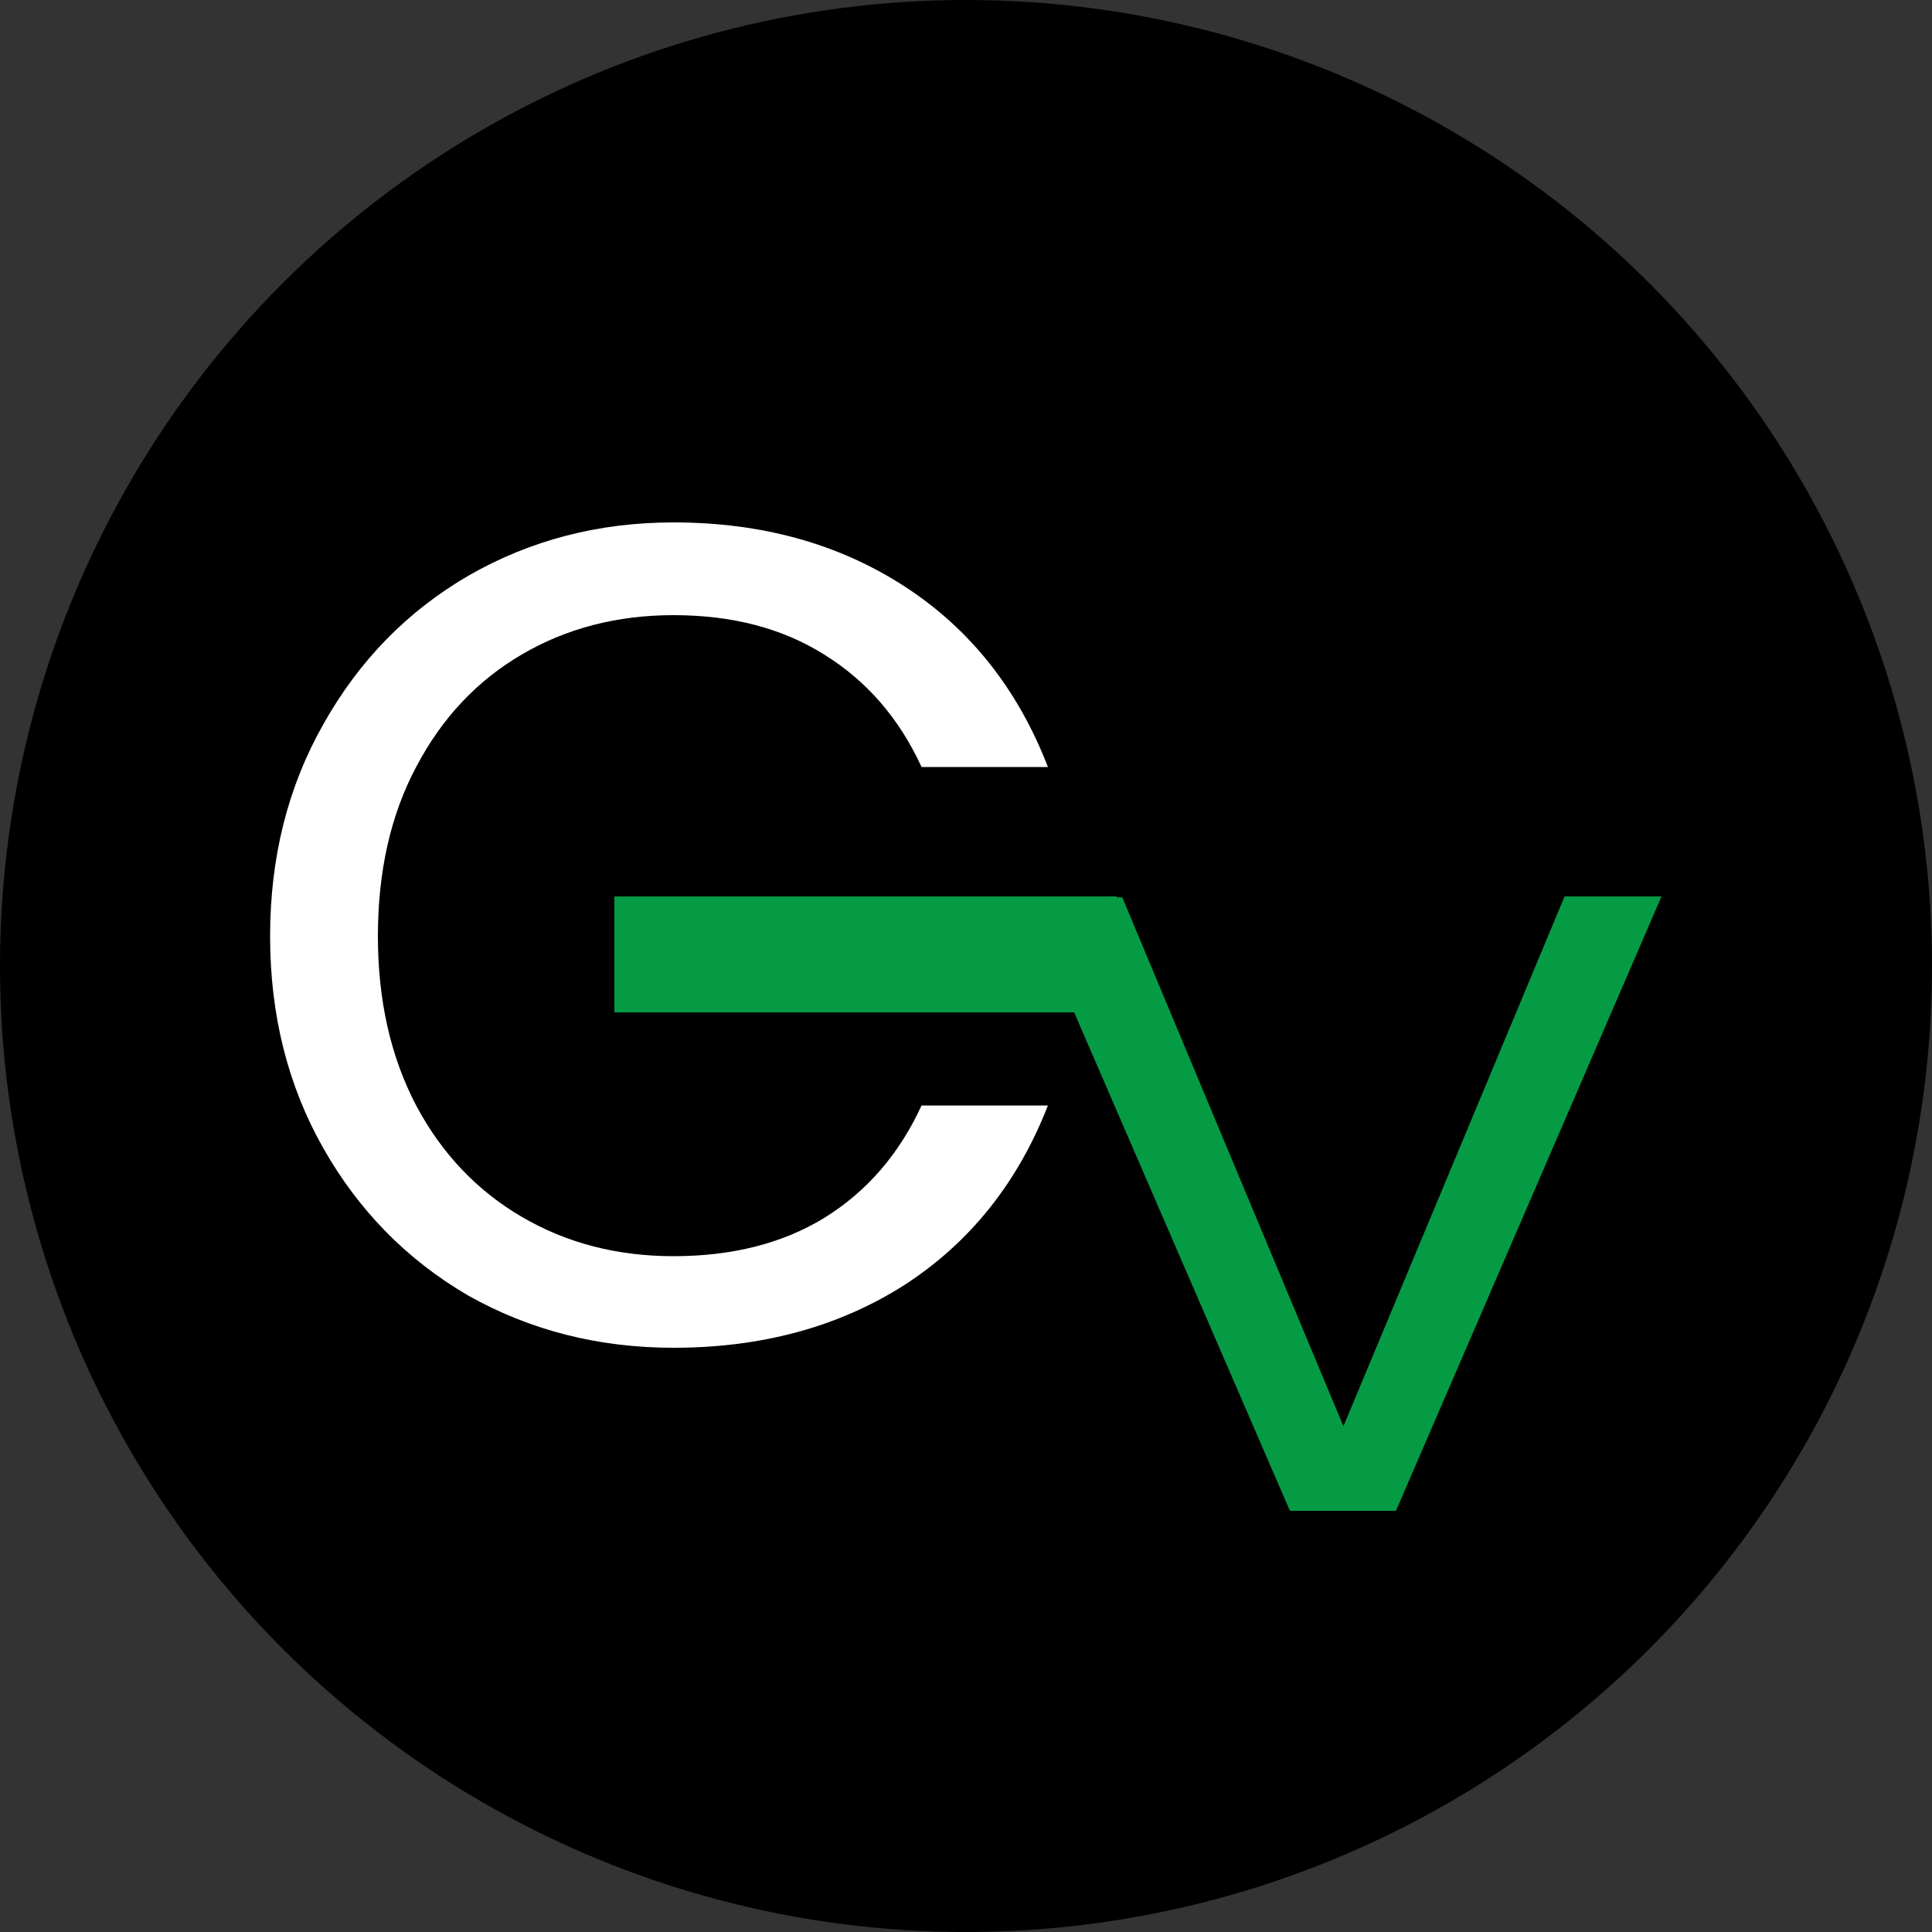 <svg width="500" height="500" viewBox="0 0 500 500" fill="none" xmlns="http://www.w3.org/2000/svg">
<rect x="0" y="0" width="500" height="500" fill="#333333" stroke="none"/>
<circle cx="250" cy="250" r="250" fill="black"/>
<path d="M69.9 242.3C69.9 221.9 74.5 203.6 83.7 187.4C92.9 171 105.4 158.2 121.2 149C137.2 139.8 154.9 135.2 174.3 135.2C197.1 135.2 217 140.7 234 151.7C251 162.7 263.4 178.3 271.2 198.5H238.5C232.7 185.9 224.3 176.2 213.3 169.4C202.5 162.6 189.5 159.2 174.3 159.2C159.7 159.2 146.6 162.6 135 169.4C123.4 176.2 114.3 185.9 107.7 198.5C101.1 210.9 97.8 225.5 97.8 242.3C97.8 258.9 101.1 273.5 107.7 286.1C114.3 298.5 123.4 308.1 135 314.9C146.6 321.7 159.7 325.1 174.3 325.1C189.5 325.1 202.5 321.8 213.3 315.2C224.3 308.4 232.7 298.7 238.5 286.1H271.2C263.4 306.1 251 321.6 234 332.6C217 343.4 197.1 348.8 174.3 348.8C154.9 348.8 137.2 344.3 121.2 335.3C105.4 326.1 92.9 313.4 83.7 297.2C74.5 281 69.9 262.7 69.9 242.3Z" fill="white"/>
<path d="M430 232L361.27 391H333.83L265.1 232.228H277.644H290.449L347.681 369.1L404.912 232H430Z" fill="#059B44"/>
<rect x="159" y="232" width="130" height="30" fill="#059B44"/>
</svg>
